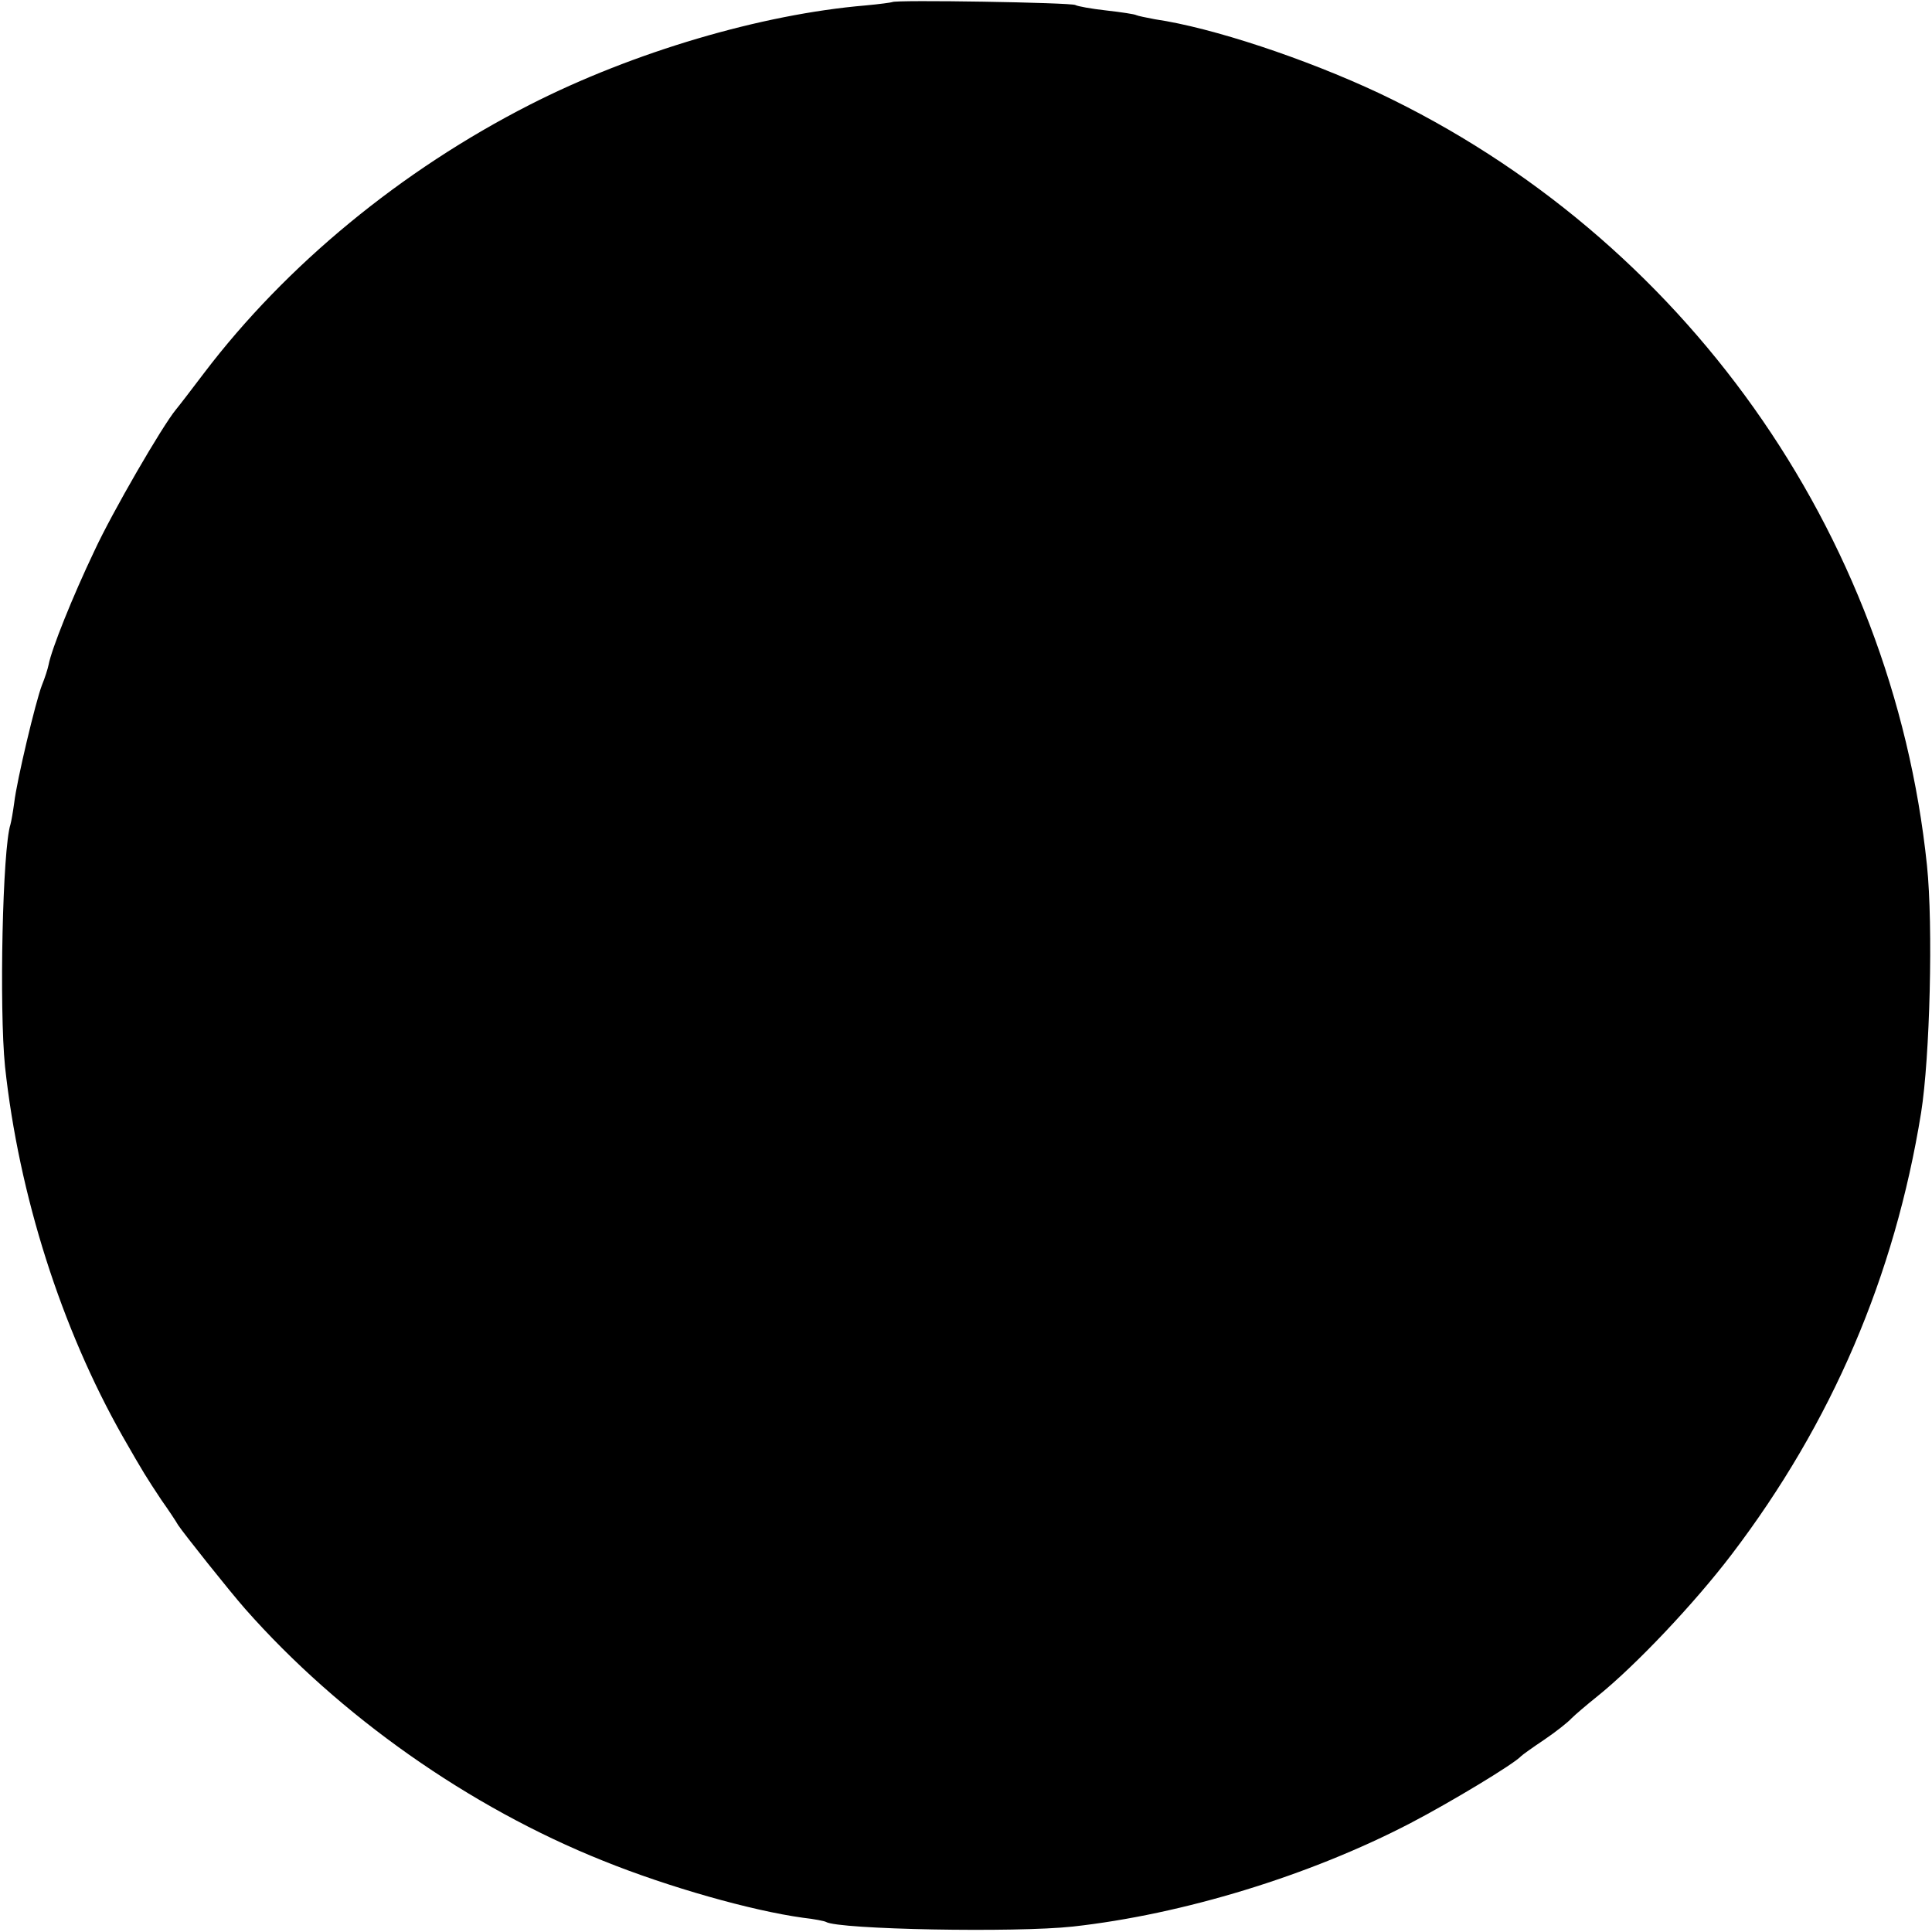 <?xml version="1.0" standalone="no"?>
<!DOCTYPE svg PUBLIC "-//W3C//DTD SVG 20010904//EN"
 "http://www.w3.org/TR/2001/REC-SVG-20010904/DTD/svg10.dtd">
<svg version="1.0" xmlns="http://www.w3.org/2000/svg"
 width="461pt" height="461pt" viewBox="0 0 461 461"
 preserveAspectRatio="xMidYMid meet">
<g transform="translate(0,461) scale(0.1,-0.1)"
fill="#000000" stroke="none">
<path d="M2129 4605 c-2 -1 -31 -5 -64 -8 -248 -21 -554 -111 -801 -237 -306
-156 -581 -382 -777 -640 -31 -41 -61 -80 -67 -87 -33 -40 -152 -245 -195
-338 -52 -109 -102 -234 -109 -271 -2 -10 -9 -32 -16 -49 -15 -39 -60 -228
-66 -280 -3 -22 -7 -45 -9 -52 -19 -58 -27 -439 -13 -578 33 -306 134 -624
281 -883 51 -89 55 -95 92 -151 17 -24 35 -51 40 -60 14 -21 123 -158 160
-200 225 -255 534 -473 854 -601 156 -63 354 -119 477 -136 27 -3 52 -8 55
-10 30 -18 452 -26 589 -11 262 29 564 121 806 247 94 49 247 141 264 160 3 3
28 21 55 39 28 19 57 42 65 51 8 8 36 32 61 52 91 73 232 222 321 339 239 314
389 664 452 1054 21 132 29 445 14 590 -83 797 -582 1499 -1308 1843 -175 82
-397 156 -534 176 -21 4 -41 8 -45 10 -3 2 -35 7 -71 11 -36 4 -69 10 -74 13
-10 6 -431 13 -437 7z"/>
</g>
</svg>
